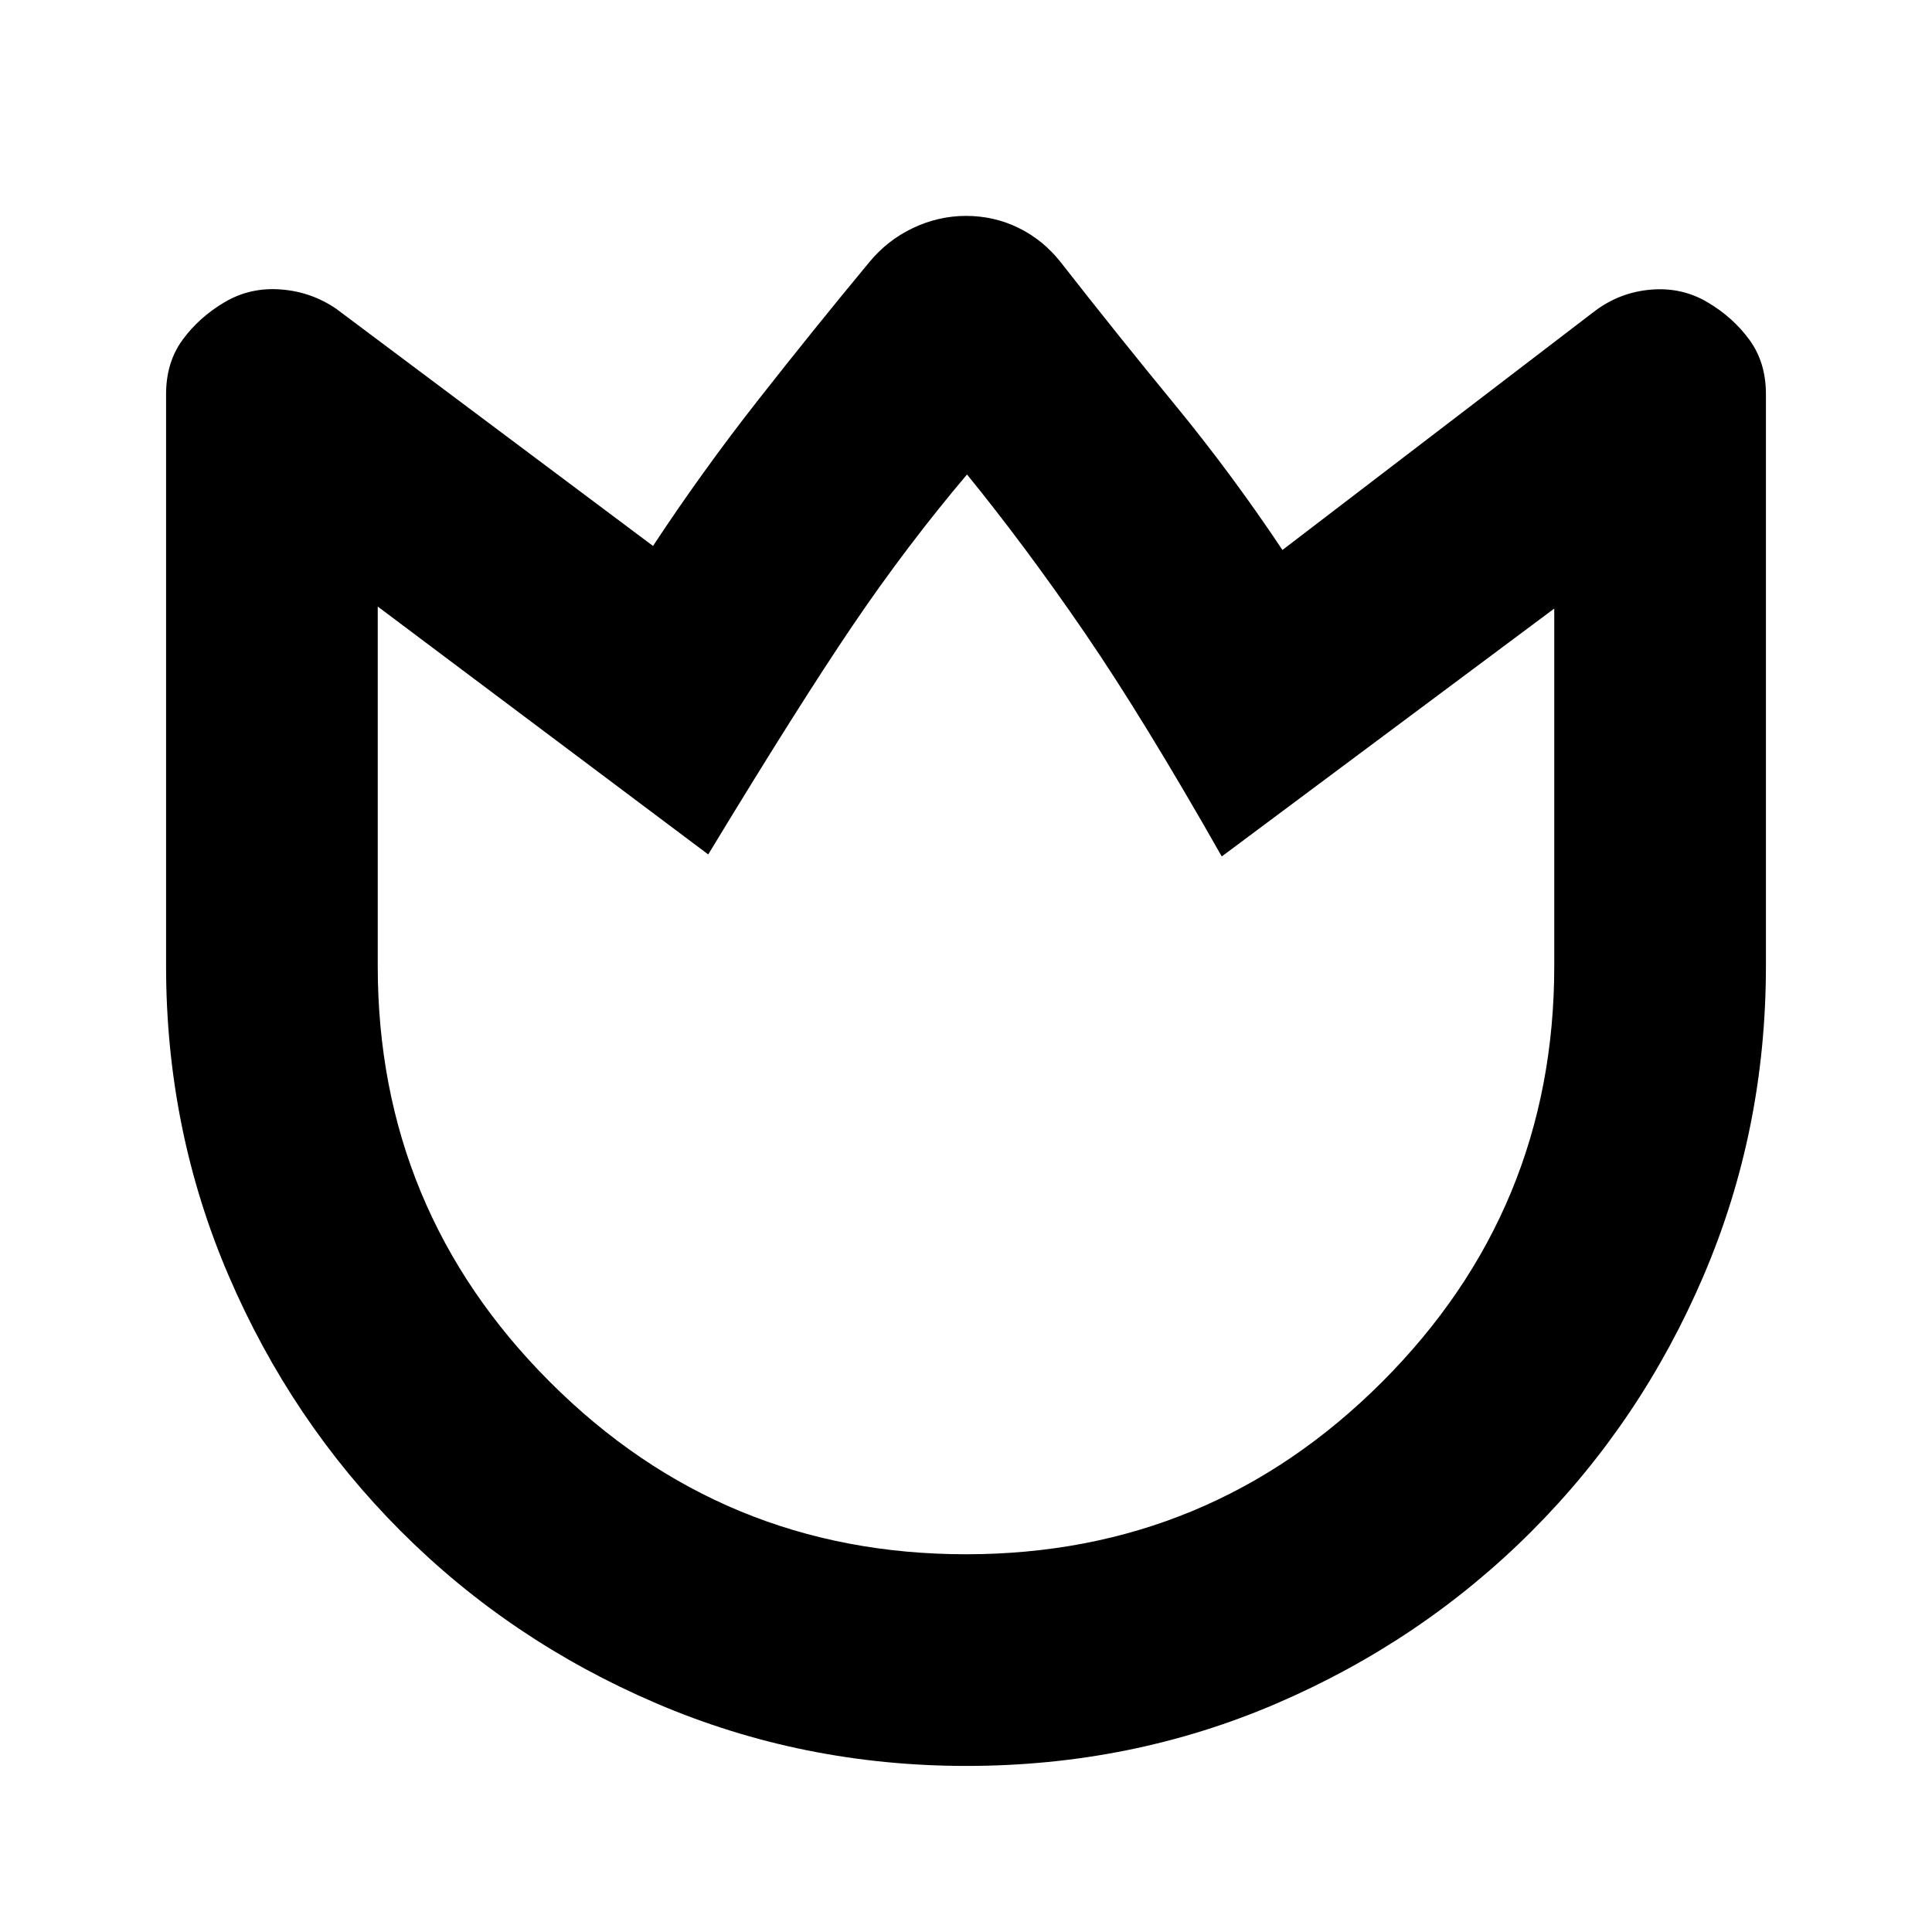 <svg xmlns="http://www.w3.org/2000/svg" height="20" viewBox="0 96 960 960" width="20"><path d="M527 226.22q28 35.823 56.506 70.521 28.507 34.698 53.733 72.542l155.5-118.935q12.323-9.14 27.596-10.429 15.274-1.289 27.991 6.196 12.717 7.484 20.935 18.713 8.217 11.229 8.217 27.036V576q0 81.5-31.005 153.955-31.004 72.455-85.398 126.896-54.393 54.441-126.602 85.534-72.209 31.093-154.309 31.093-81.403 0-153.99-31.074t-127.026-85.586q-54.44-54.513-85.533-126.934Q82.522 657.462 82.522 576V291.864q0-15.807 8.217-27.036 8.218-11.229 20.935-18.713 12.717-7.485 27.991-6.28 15.273 1.204 27.596 9.752l157.217 117.696q24.383-37 51.833-72t55.628-69q9.118-11.04 21.797-17.02t26.264-5.98q14 0 26.158 5.98 12.158 5.98 20.842 16.957Zm-47 642.084q121.13 0 206.717-85.587Q772.304 697.13 772.304 576V398.392L607.087 521.565q-38.761-68.282-68-111-29.239-42.717-58.587-78.804-30.065 35.565-56.826 75.065t-71.761 113.739L187.696 397.392V576q0 121.13 85.587 206.717Q358.87 868.304 480 868.304Zm0-268.152Z"/></svg>